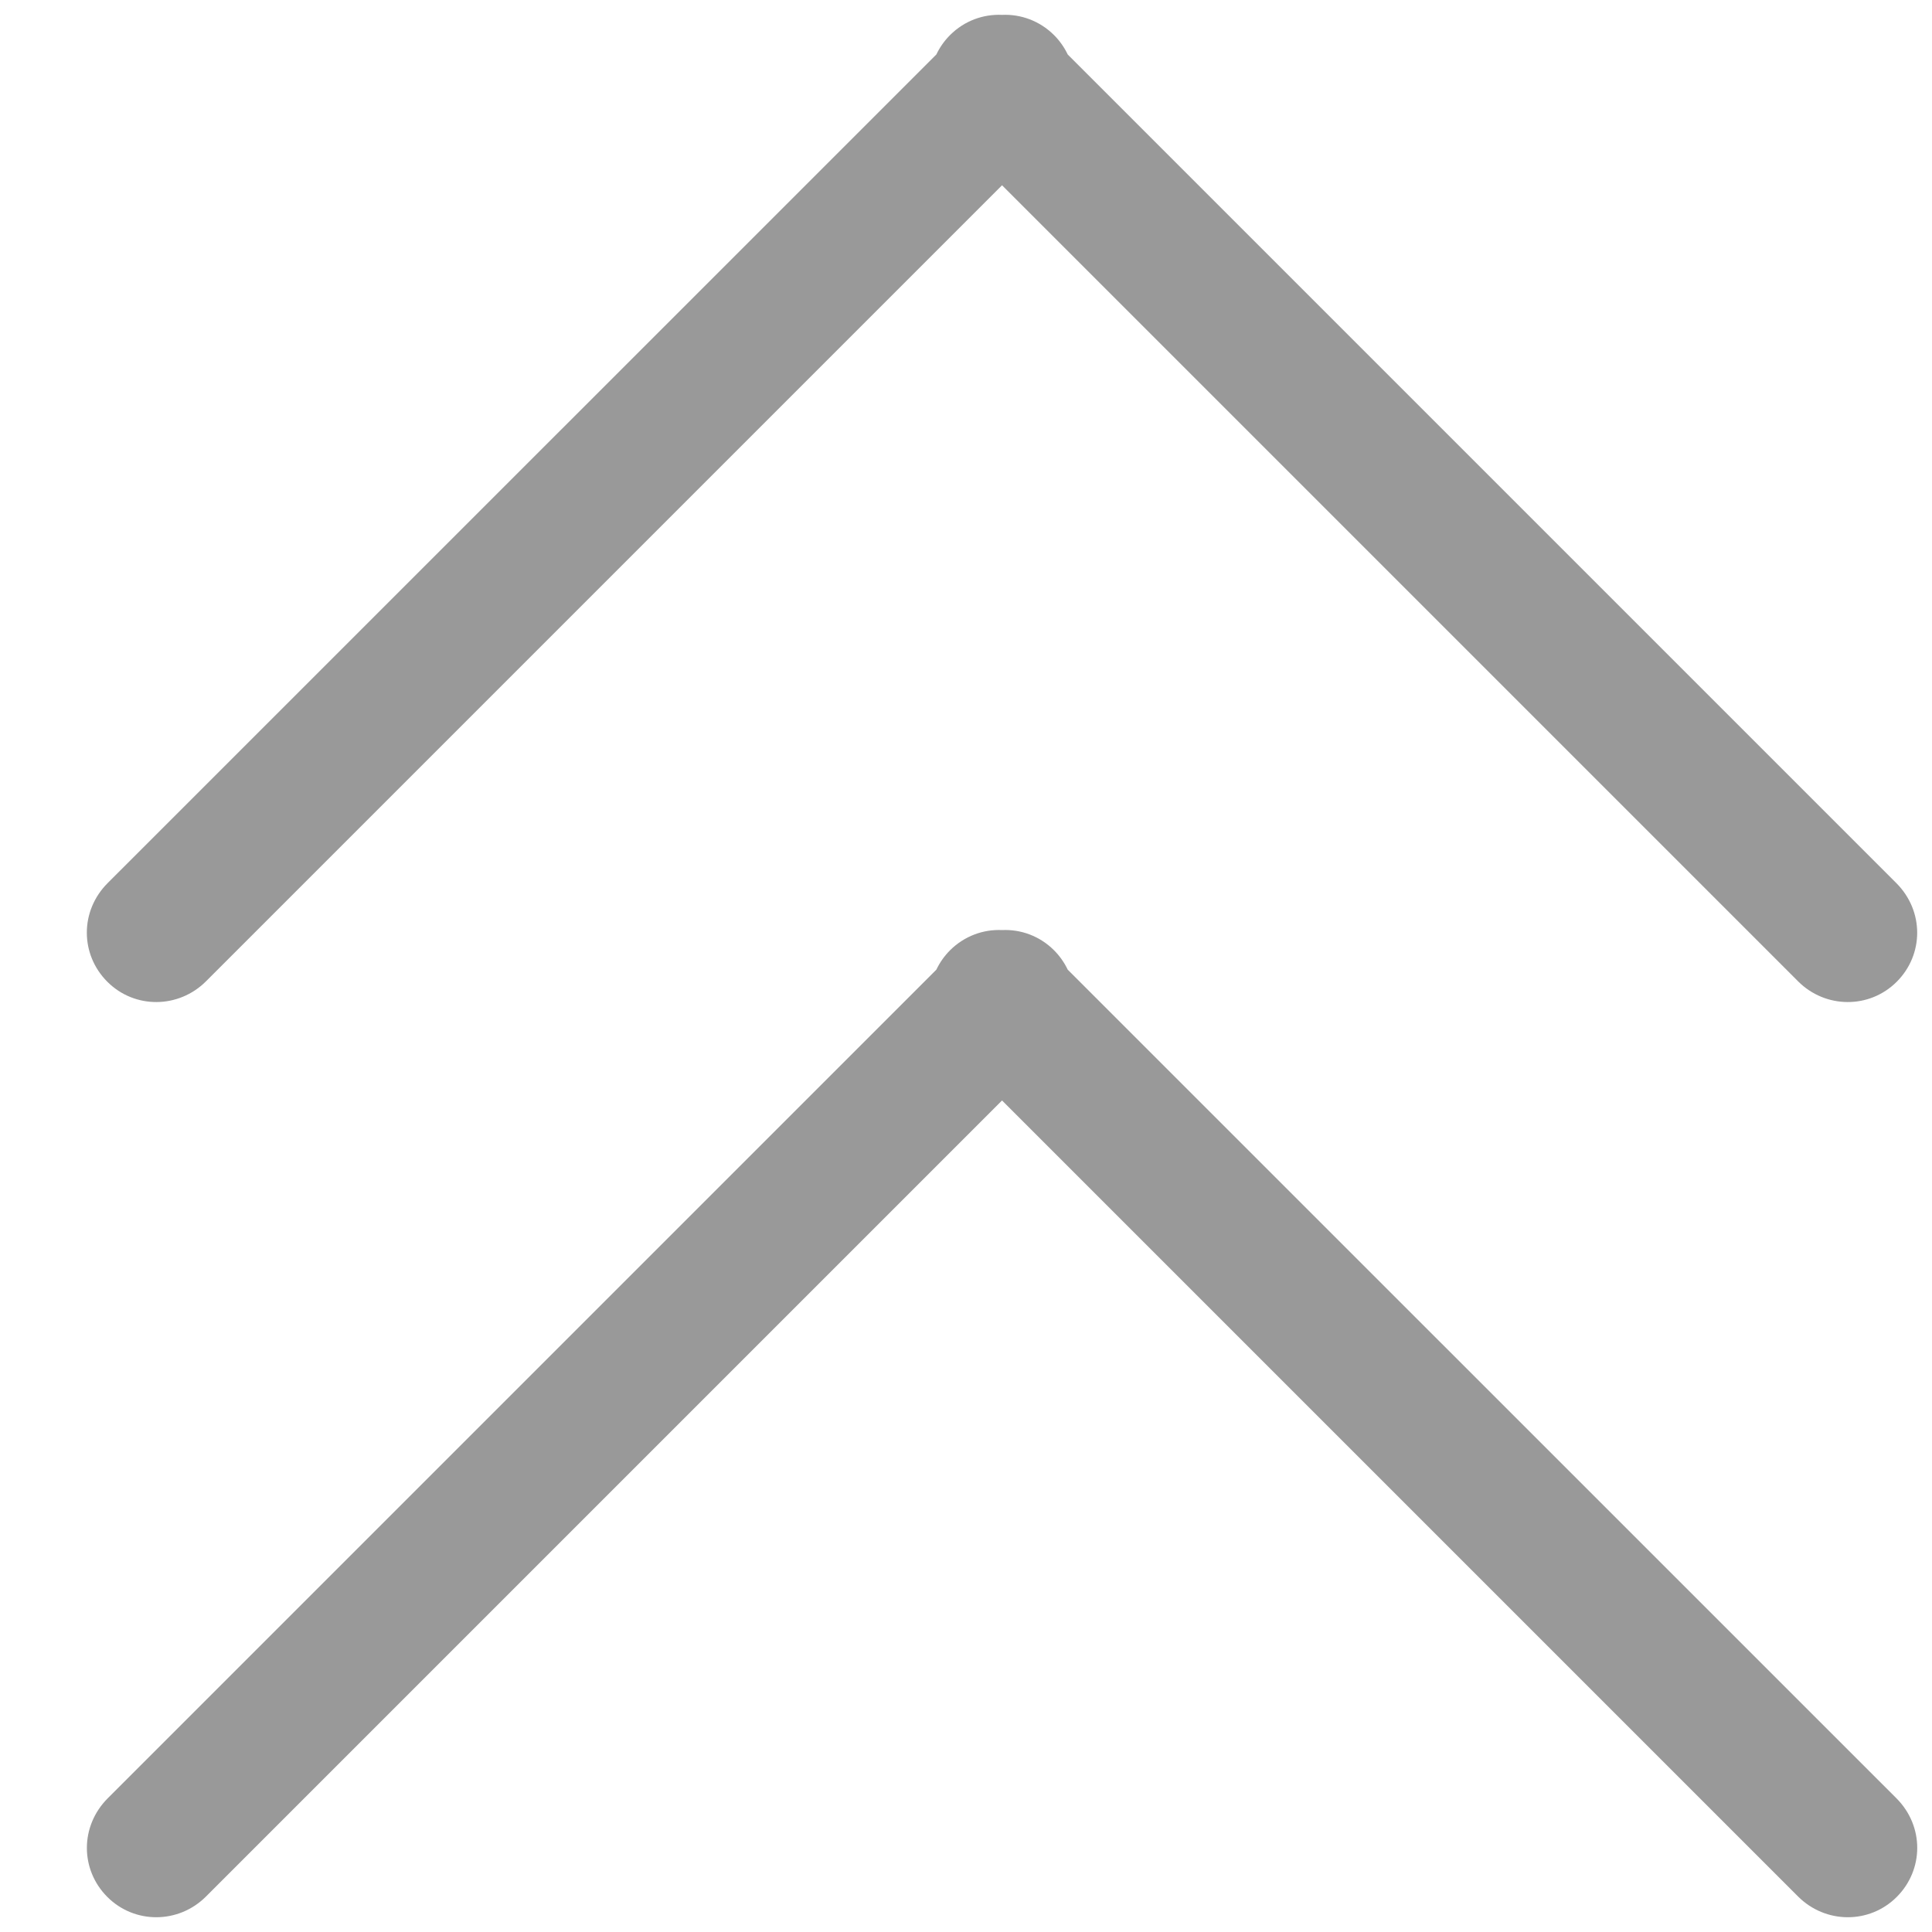 <?xml version="1.0" encoding="UTF-8"?>
<svg width="20px" height="20px" viewBox="0 0 20 20" version="1.1" xmlns="http://www.w3.org/2000/svg" xmlns:xlink="http://www.w3.org/1999/xlink">
    <!-- Generator: Sketch 44.1 (41455) - http://www.bohemiancoding.com/sketch -->
    <title>上拉加载图标@2x</title>
    <desc>Created with Sketch.</desc>
    <defs></defs>
    <g id="切片" stroke="none" stroke-width="1" fill="none" fill-rule="evenodd">
        <g id="上拉加载图标" fill="#999999">
            <path d="M15.072,4.583 L6.495,-3.994 C6.205,-4.284 5.754,-4.28 5.473,-3.999 C5.19,-3.716 5.194,-3.26 5.478,-2.977 L13.718,5.263 L5.478,13.503 C5.194,13.787 5.19,14.242 5.473,14.525 C5.754,14.806 6.205,14.811 6.495,14.521 L15.072,5.943 C15.145,5.908 15.213,5.861 15.273,5.801 C15.421,5.653 15.491,5.457 15.482,5.263 C15.491,5.07 15.421,4.874 15.273,4.725 C15.213,4.665 15.145,4.618 15.072,4.583 Z" id="下一级-copy-9" transform="translate(10.373, 5.263) scale(-1, 1) rotate(-90) translate(-10.373, -5.263) "></path>
            <path d="M15.072,14.057 L6.495,5.479 C6.205,5.189 5.754,5.194 5.473,5.475 C5.19,5.758 5.194,6.213 5.478,6.497 L13.718,14.737 L5.478,22.977 C5.194,23.26 5.19,23.716 5.473,23.999 C5.754,24.28 6.205,24.284 6.495,23.994 L15.072,15.417 C15.145,15.382 15.213,15.335 15.273,15.275 C15.421,15.126 15.491,14.93 15.482,14.737 C15.491,14.543 15.421,14.347 15.273,14.199 C15.213,14.139 15.145,14.092 15.072,14.057 Z" id="下一级-copy-10" transform="translate(10.373, 14.737) scale(-1, 1) rotate(-90) translate(-10.373, -14.737) "></path>
        </g>
    </g>
</svg>